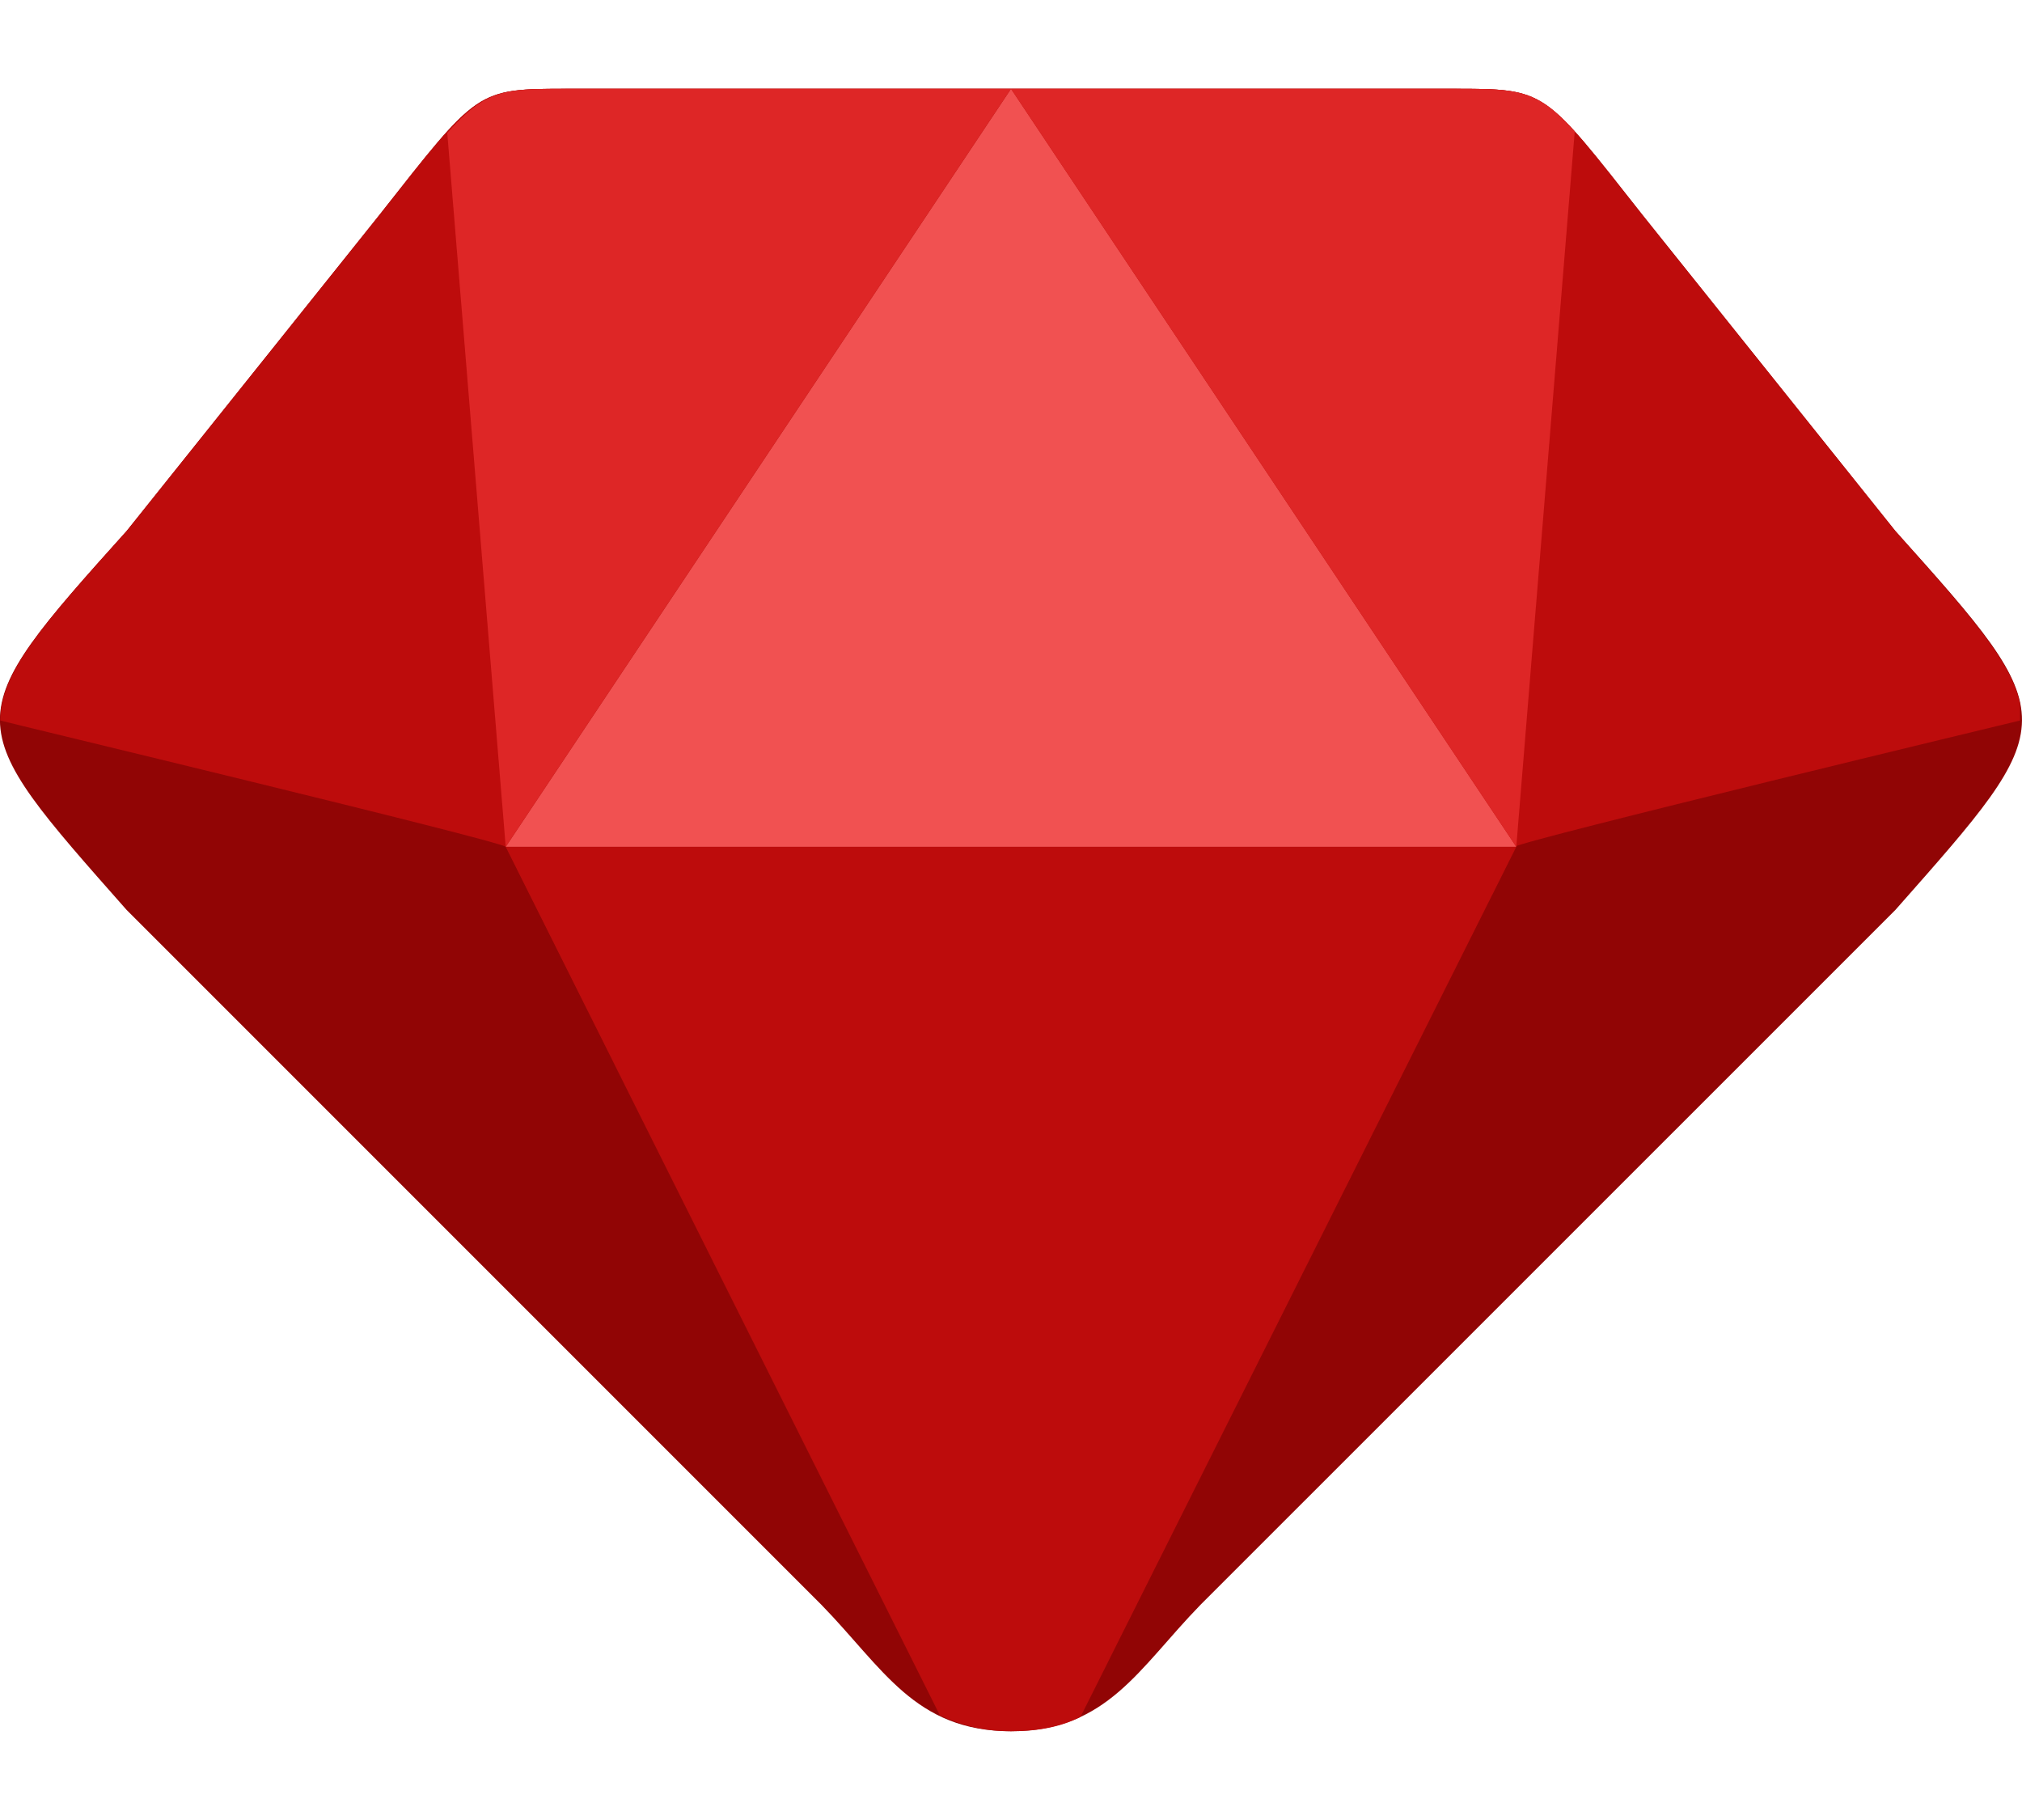 <svg width="20" height="18" viewBox="0 0 20 18" fill="none" xmlns="http://www.w3.org/2000/svg">
<path d="M1.253 5.251L3.752 2.127C4.736 0.878 4.705 0.878 5.626 0.878H14.373C15.295 0.878 15.263 0.878 16.247 2.127L18.747 5.251C20.433 7.126 20.402 7.126 18.747 9L11.874 15.872C11.265 16.497 10.953 17.122 10 17.122C9.047 17.122 8.735 16.497 8.125 15.872L1.253 9C-0.403 7.126 -0.434 7.126 1.253 5.251Z" fill="#910505"/>
<path d="M14.998 8.375H5.002L9.297 16.966C9.5 17.059 9.719 17.122 10 17.122C10.281 17.122 10.499 17.075 10.687 16.981L14.998 8.375ZM19.98 7.126V6.954C19.887 6.532 19.481 6.079 18.747 5.251L16.247 2.127C15.263 0.878 15.295 0.878 14.373 0.878H9.984L14.982 8.375C15.045 8.313 19.98 7.126 19.98 7.126ZM3.752 2.127L1.253 5.251C0.41 6.188 0.003 6.657 0.003 7.126C0.05 7.141 4.939 8.313 5.002 8.375L10 0.878H5.626C4.705 0.878 4.736 0.878 3.752 2.127Z" fill="#BD0C0C"/>
<path d="M5.002 8.375L10 0.878L14.998 8.375H5.002Z" fill="#F15151"/>
<path d="M15.576 1.3C15.201 0.878 15.014 0.878 14.373 0.878H10L14.998 8.375L15.576 1.3ZM4.424 1.315L5.002 8.375L10 0.878H5.627C4.986 0.878 4.814 0.878 4.424 1.315Z" fill="#DE2626"/>
</svg>
